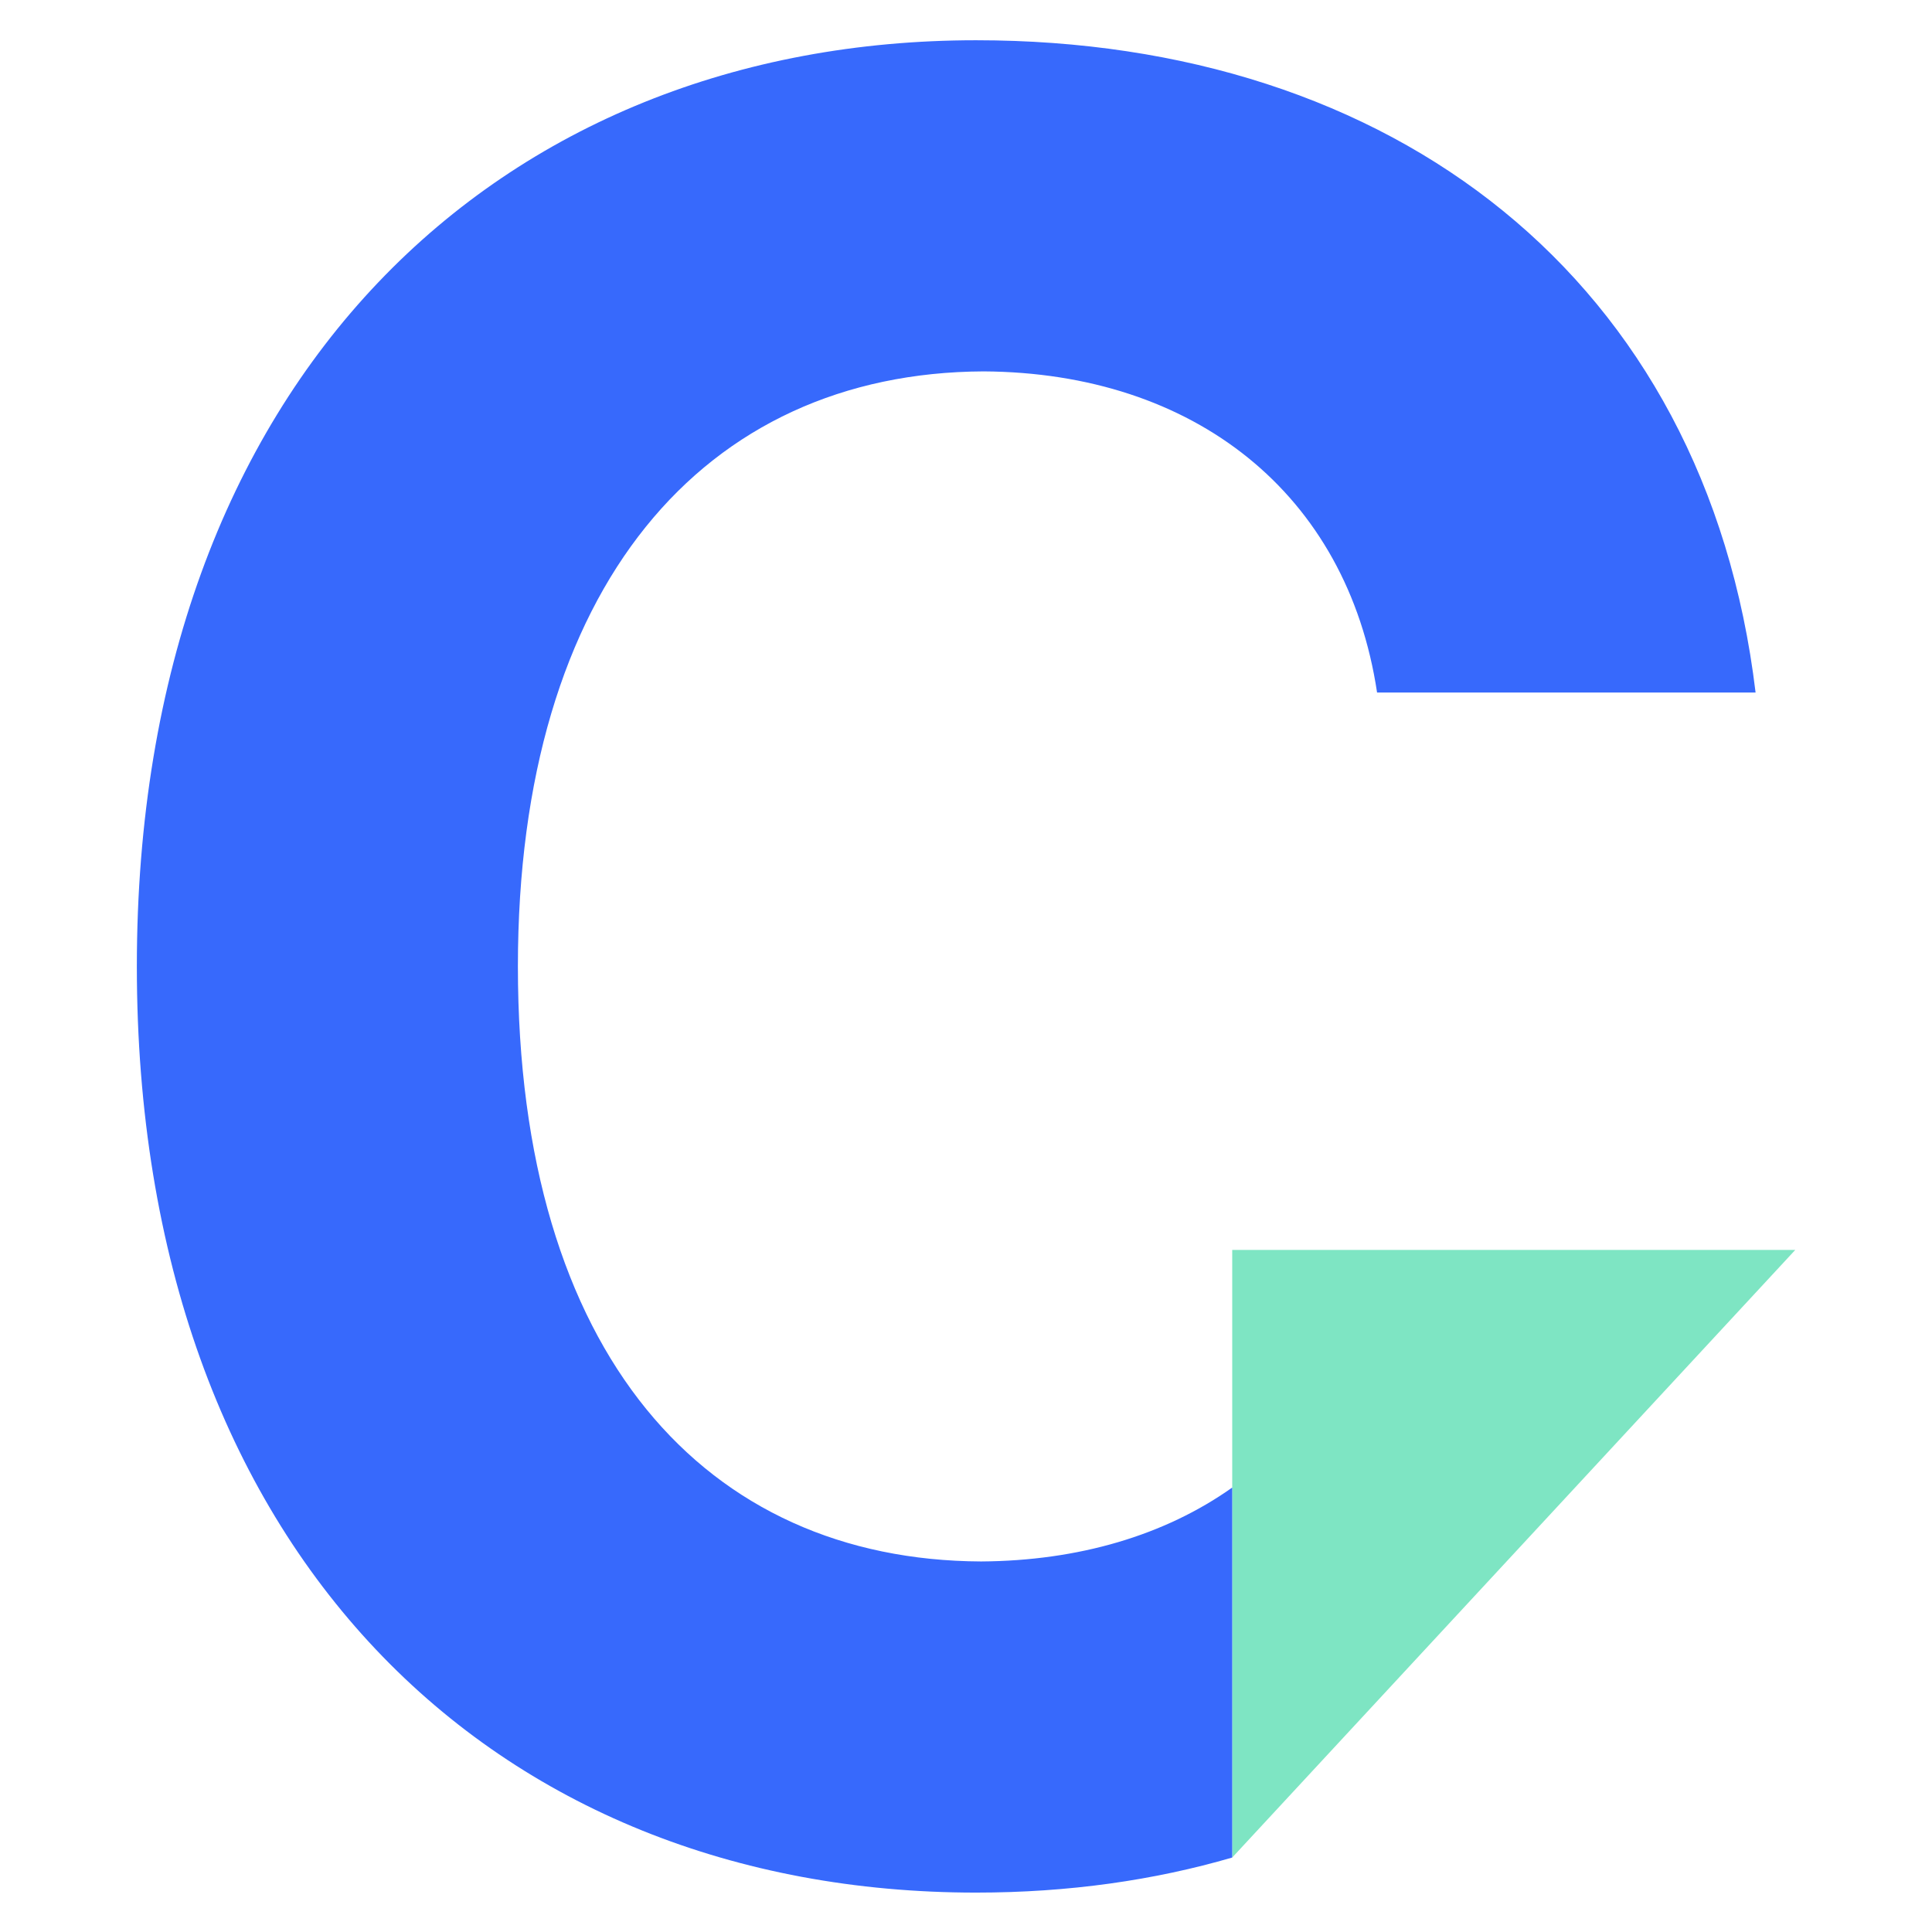 <svg width="48" height="48" viewBox="0 0 48 48" fill="none" xmlns="http://www.w3.org/2000/svg">
<rect width="48" height="48" fill="white"/>
<path d="M44.603 31.054H30.614V46.15L44.603 31.054Z" fill="#7EE5C3"/>
<path d="M34.213 17.206H43.617C42.38 6.907 34.584 1 24.251 1C12.434 1 3.4 9.381 3.4 24.01C3.4 38.577 12.279 47.021 24.251 47.021C26.558 47.021 28.683 46.713 30.614 46.15C30.614 45.429 30.614 44.496 30.614 42.757V39.577C30.614 38.008 30.614 39.365 30.614 37.584C30.614 37.267 30.614 37.033 30.614 36.958C28.941 38.143 26.801 38.779 24.375 38.794C17.538 38.763 12.867 33.66 12.867 24.01C12.867 14.577 17.476 9.258 24.437 9.227C29.665 9.258 33.47 12.258 34.213 17.206Z" fill="#3769FC"/>
</svg>
